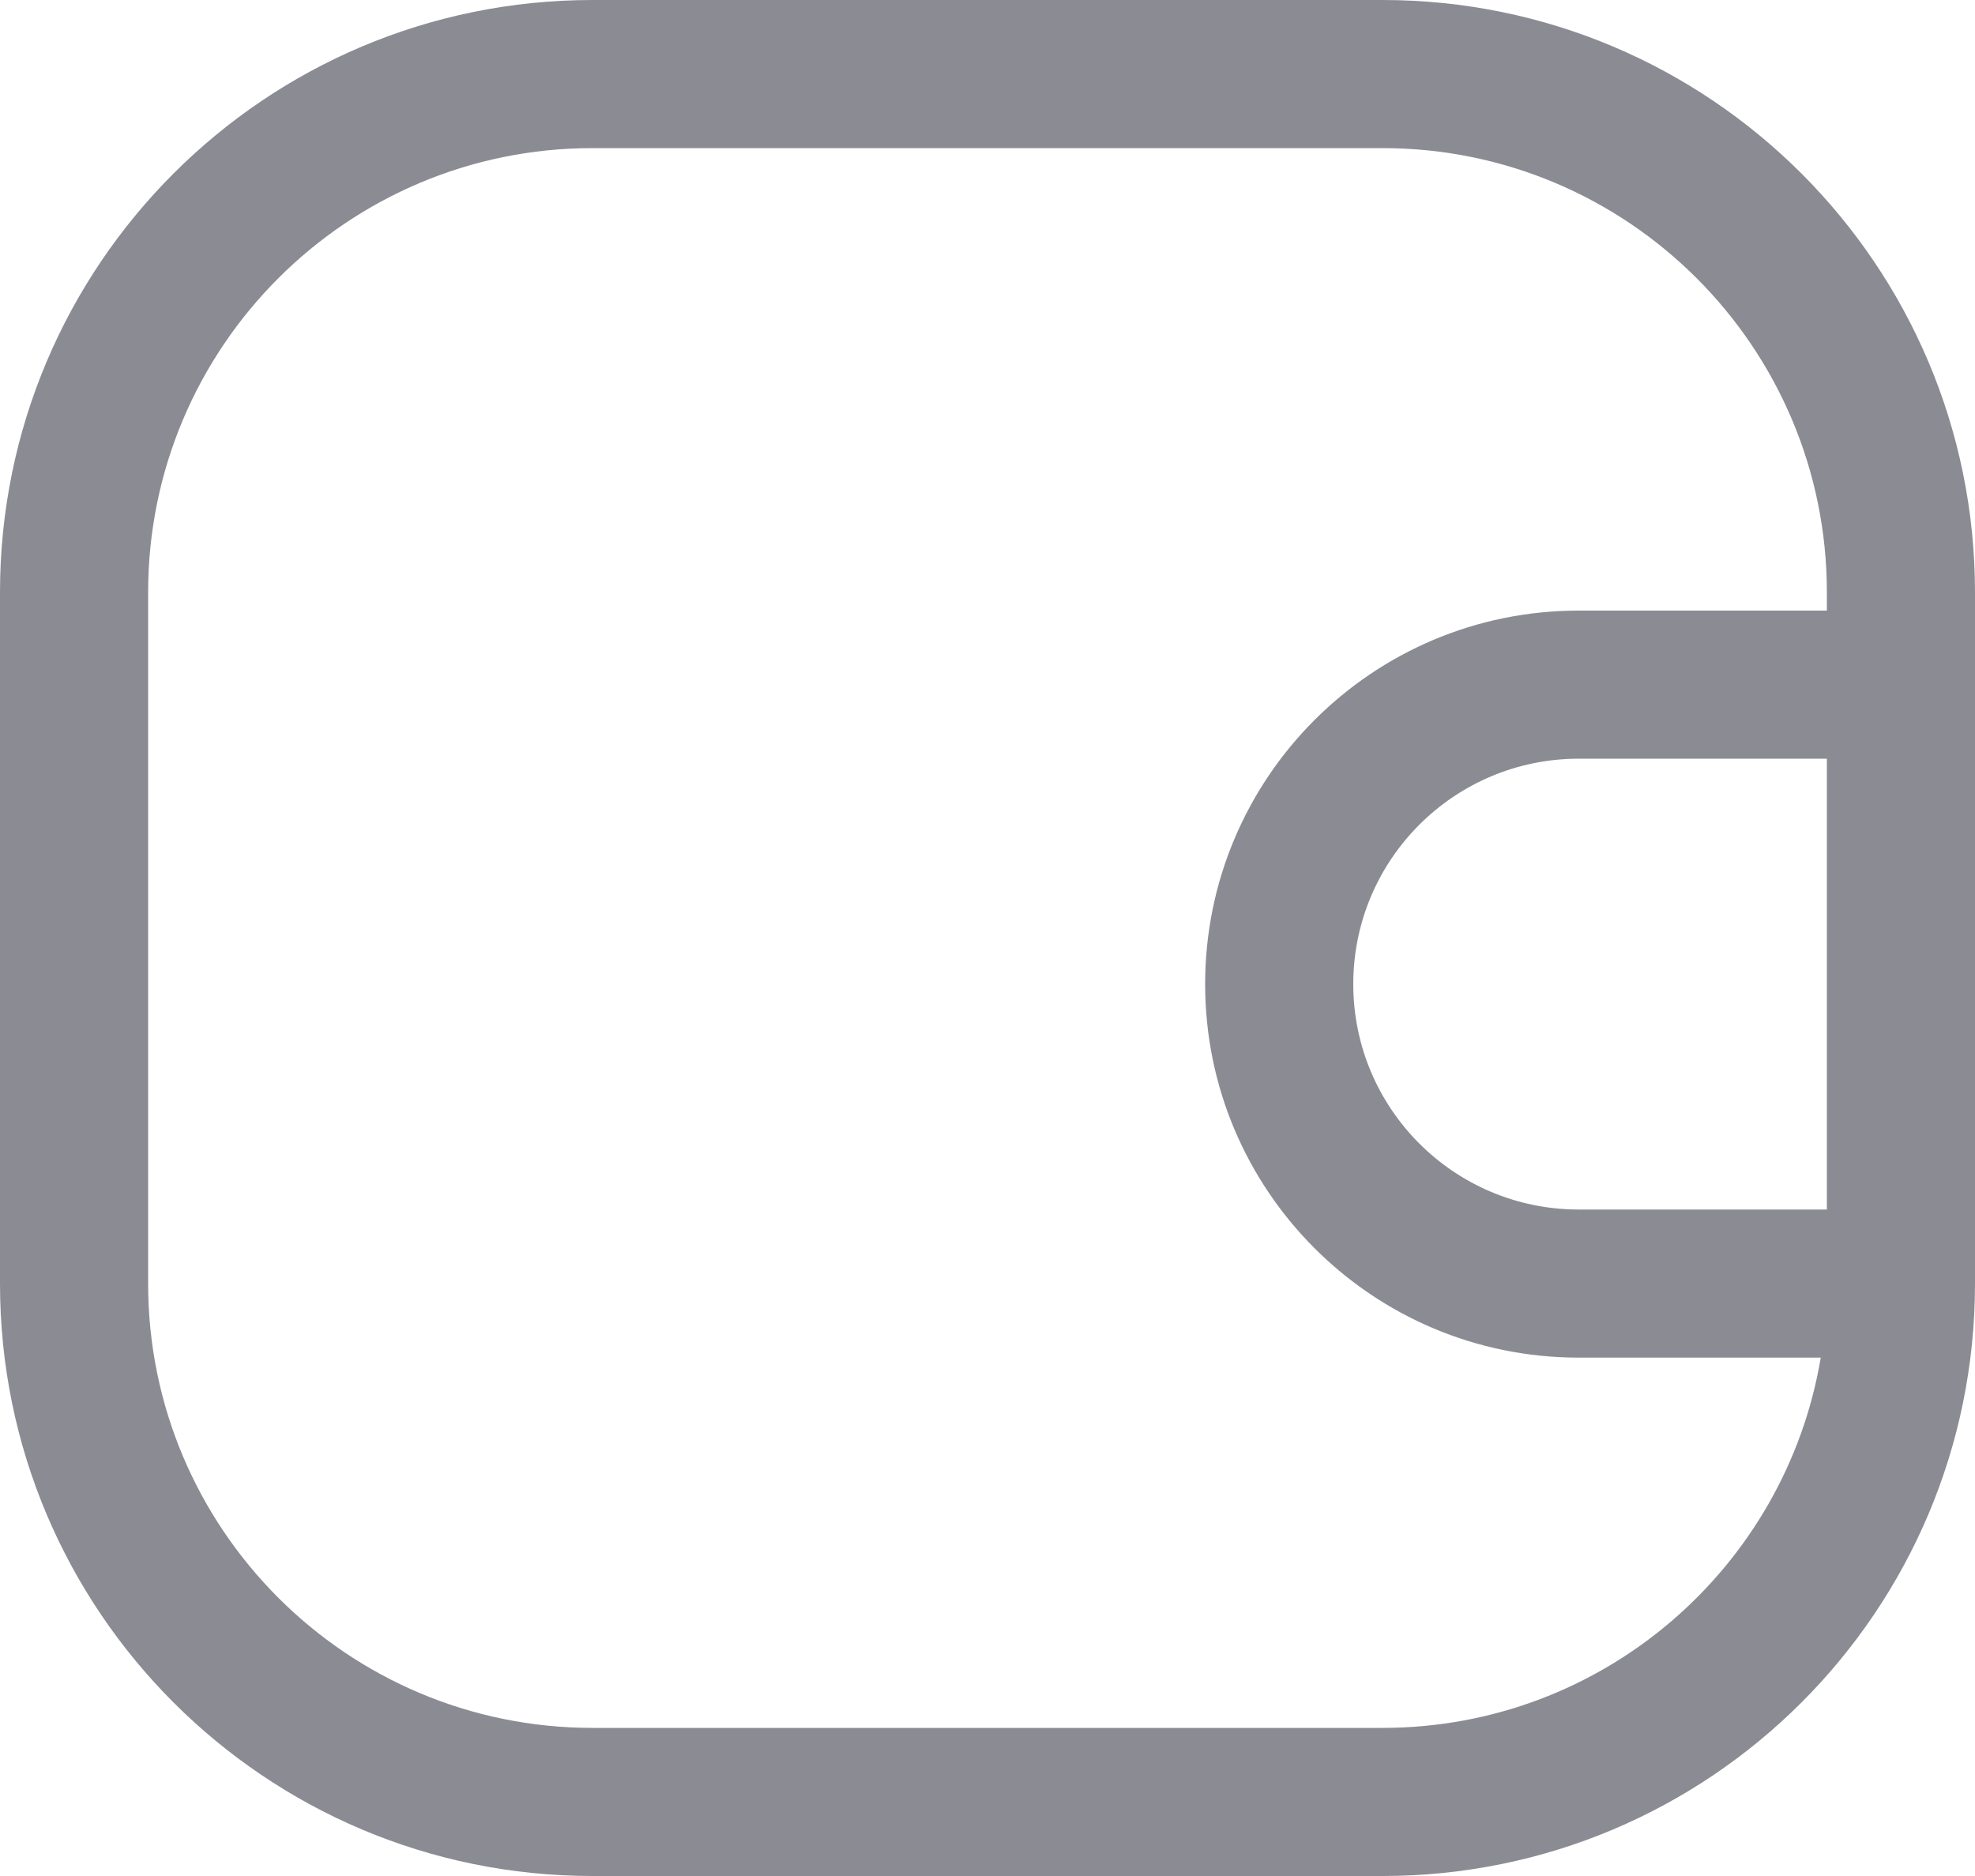 <svg xmlns="http://www.w3.org/2000/svg" width="20" height="19" viewBox="0 0 20 19" fill="none">
    <path fill-rule="evenodd" clip-rule="evenodd" d="M0 6C0 2.686 2.686 0 6 0H14C17.314 0 20 2.686 20 6V13C20 16.314 17.314 19 14 19H6C2.686 19 0 16.314 0 13V6ZM6 1.5H14C16.485 1.5 18.5 3.515 18.5 6V6.184H15.987C13.897 6.184 12.204 7.878 12.204 9.967C12.204 12.056 13.897 13.75 15.987 13.75H18.438C18.081 15.878 16.23 17.5 14 17.5H6C3.515 17.5 1.5 15.485 1.5 13V6C1.5 3.515 3.515 1.5 6 1.5ZM18.5 12.25V7.684H15.987C14.726 7.684 13.704 8.707 13.704 9.967C13.704 11.228 14.726 12.25 15.987 12.25H18.5Z" fill="#8B8B94"/>
</svg>